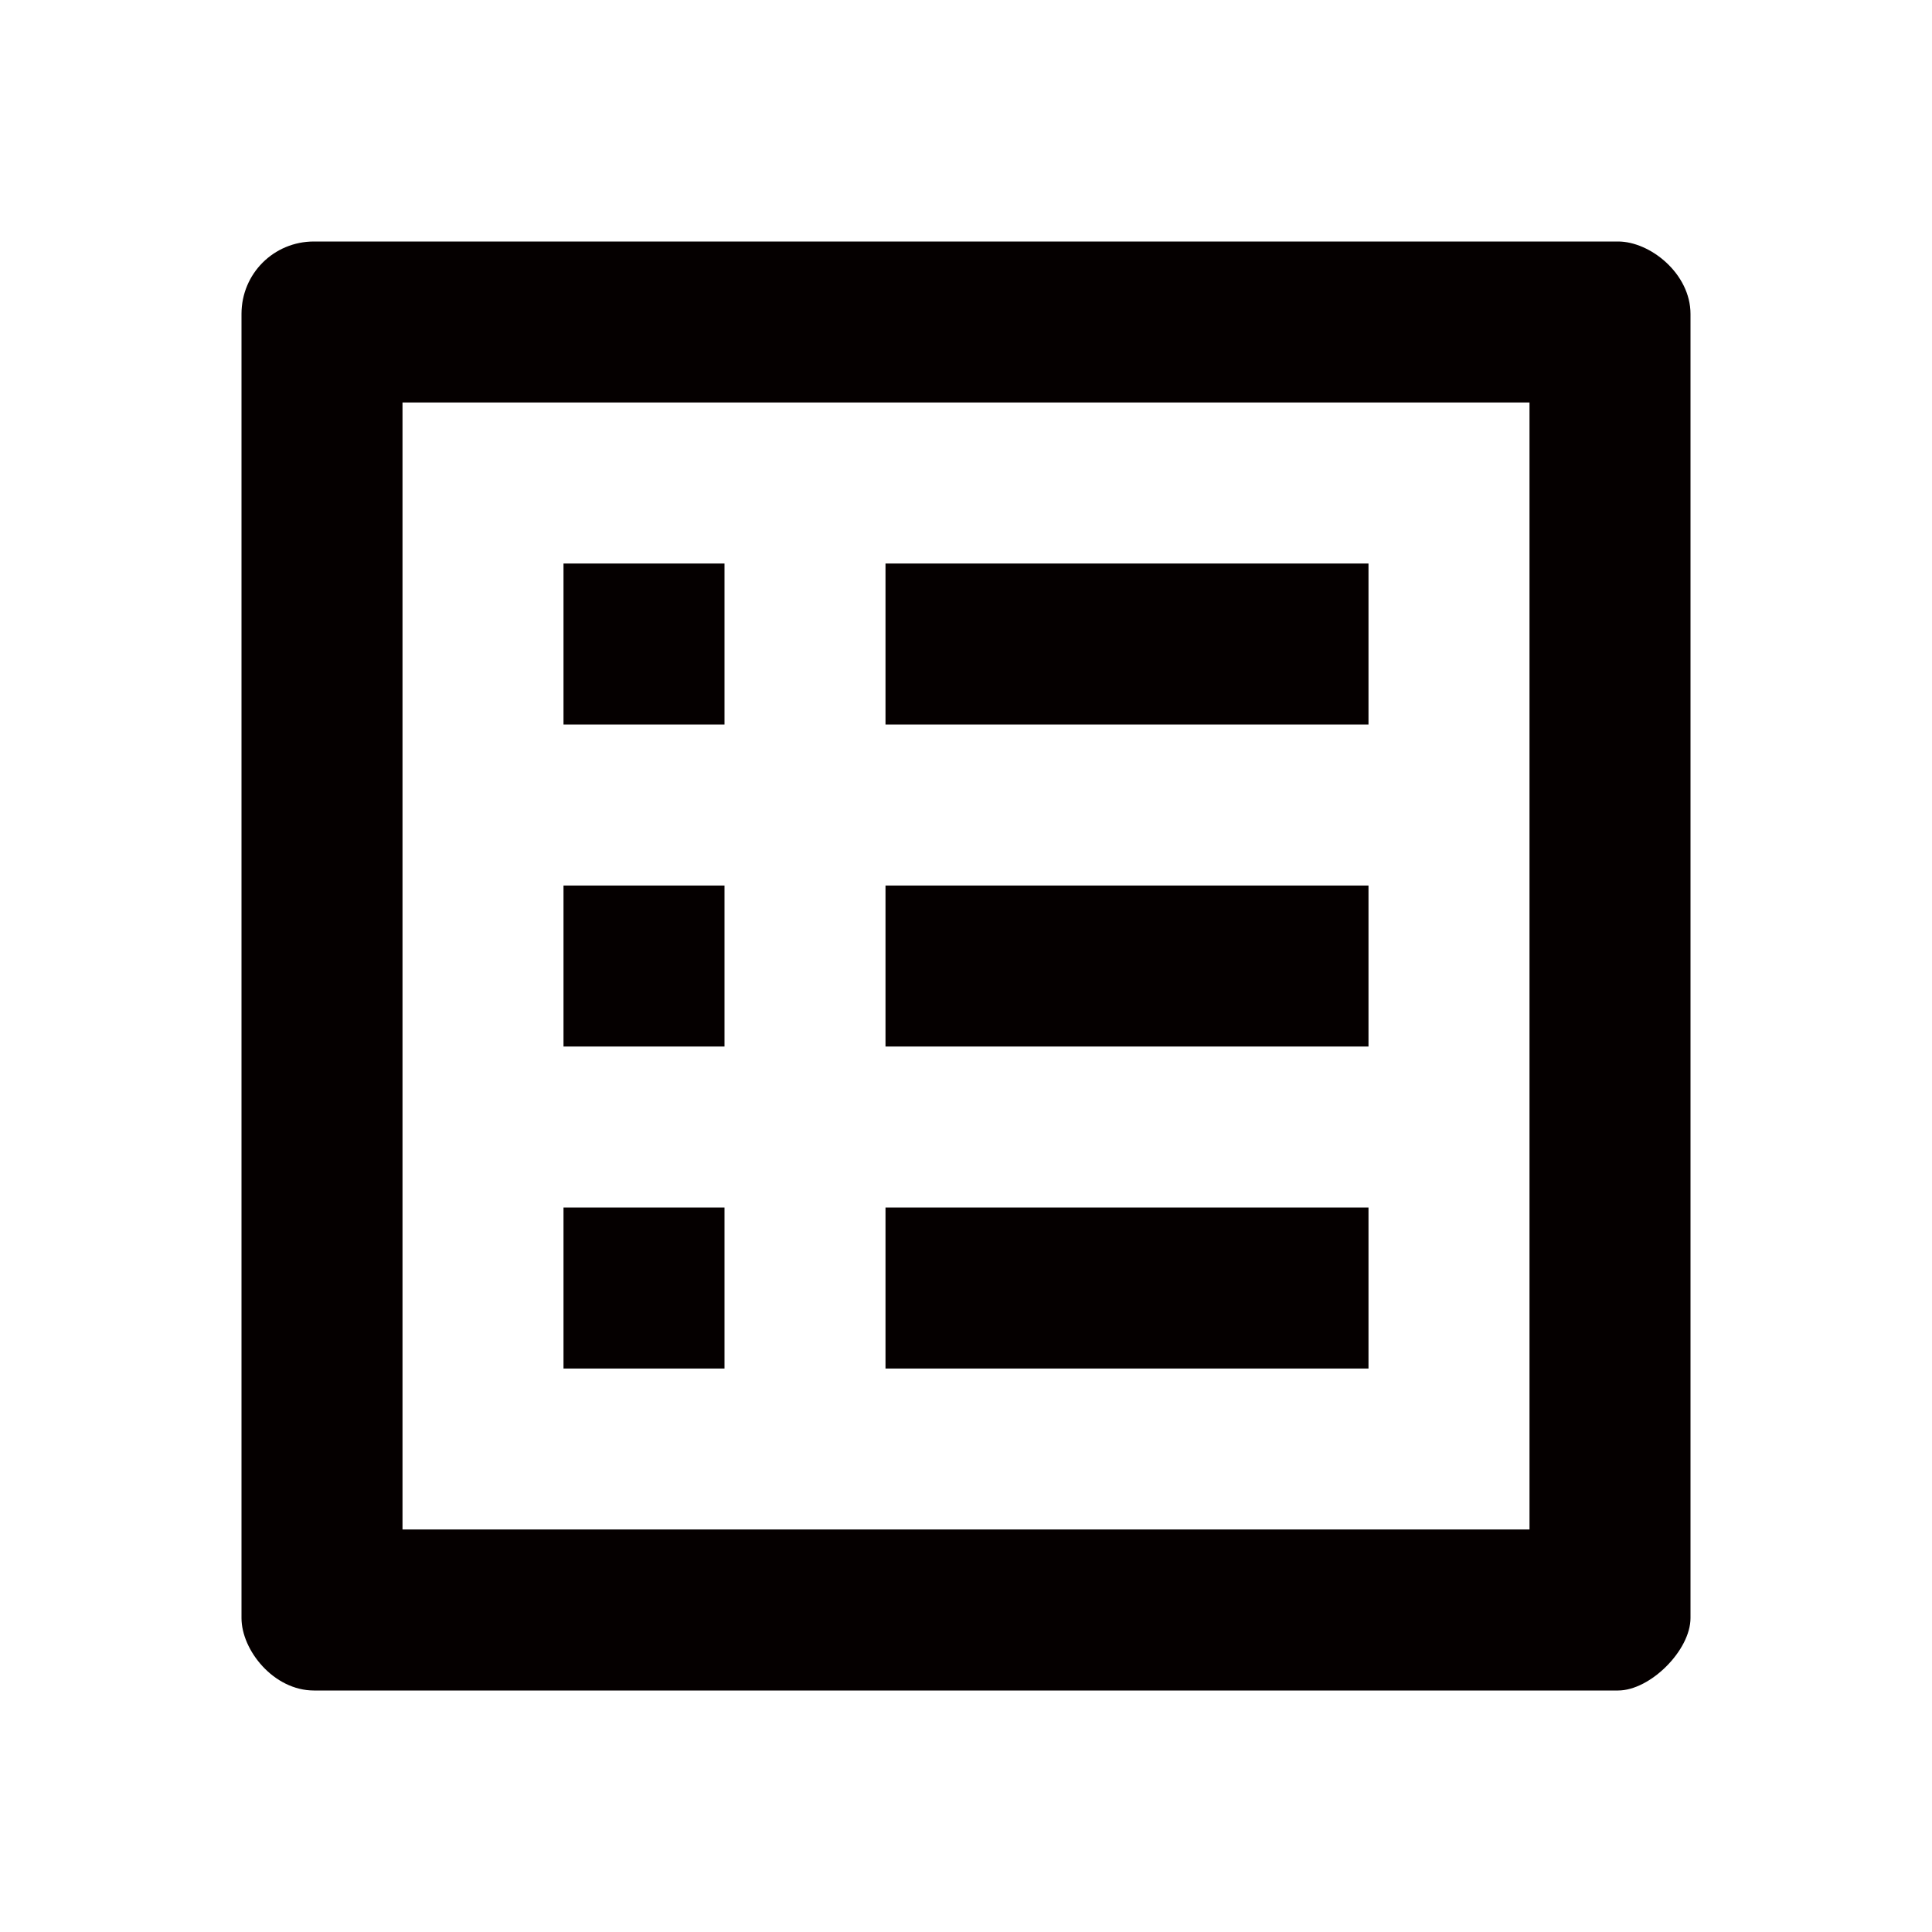 <?xml version="1.0" encoding="UTF-8"?>
<svg width="48" height="48" version="1.1" viewBox="0 0 48 48" xmlns="http://www.w3.org/2000/svg" xmlns:cc="http://creativecommons.org/ns#" xmlns:dc="http://purl.org/dc/elements/1.1/" xmlns:rdf="http://www.w3.org/1999/02/22-rdf-syntax-ns#">
 <path d="m38 10v28h-28v-28h28m2.2-4h-32.4c-1 0-1.8 0.8-1.8 1.8v32.4c0 0.8 0.8 1.8 1.8 1.8h32.4c0.8 0 1.8-1 1.8-1.8v-32.4c0-1-1-1.8-1.8-1.8zm-18.2 8h12v4h-12zm0 8h12v4h-12zm0 8h12v4h-12zm-8-16h4v4h-4zm0 8h4v4h-4zm0 8h4v4h-4z" fill="#050000"/>
 <path d="m0 0h24v24h-24z" fill="none"/>
</svg>
